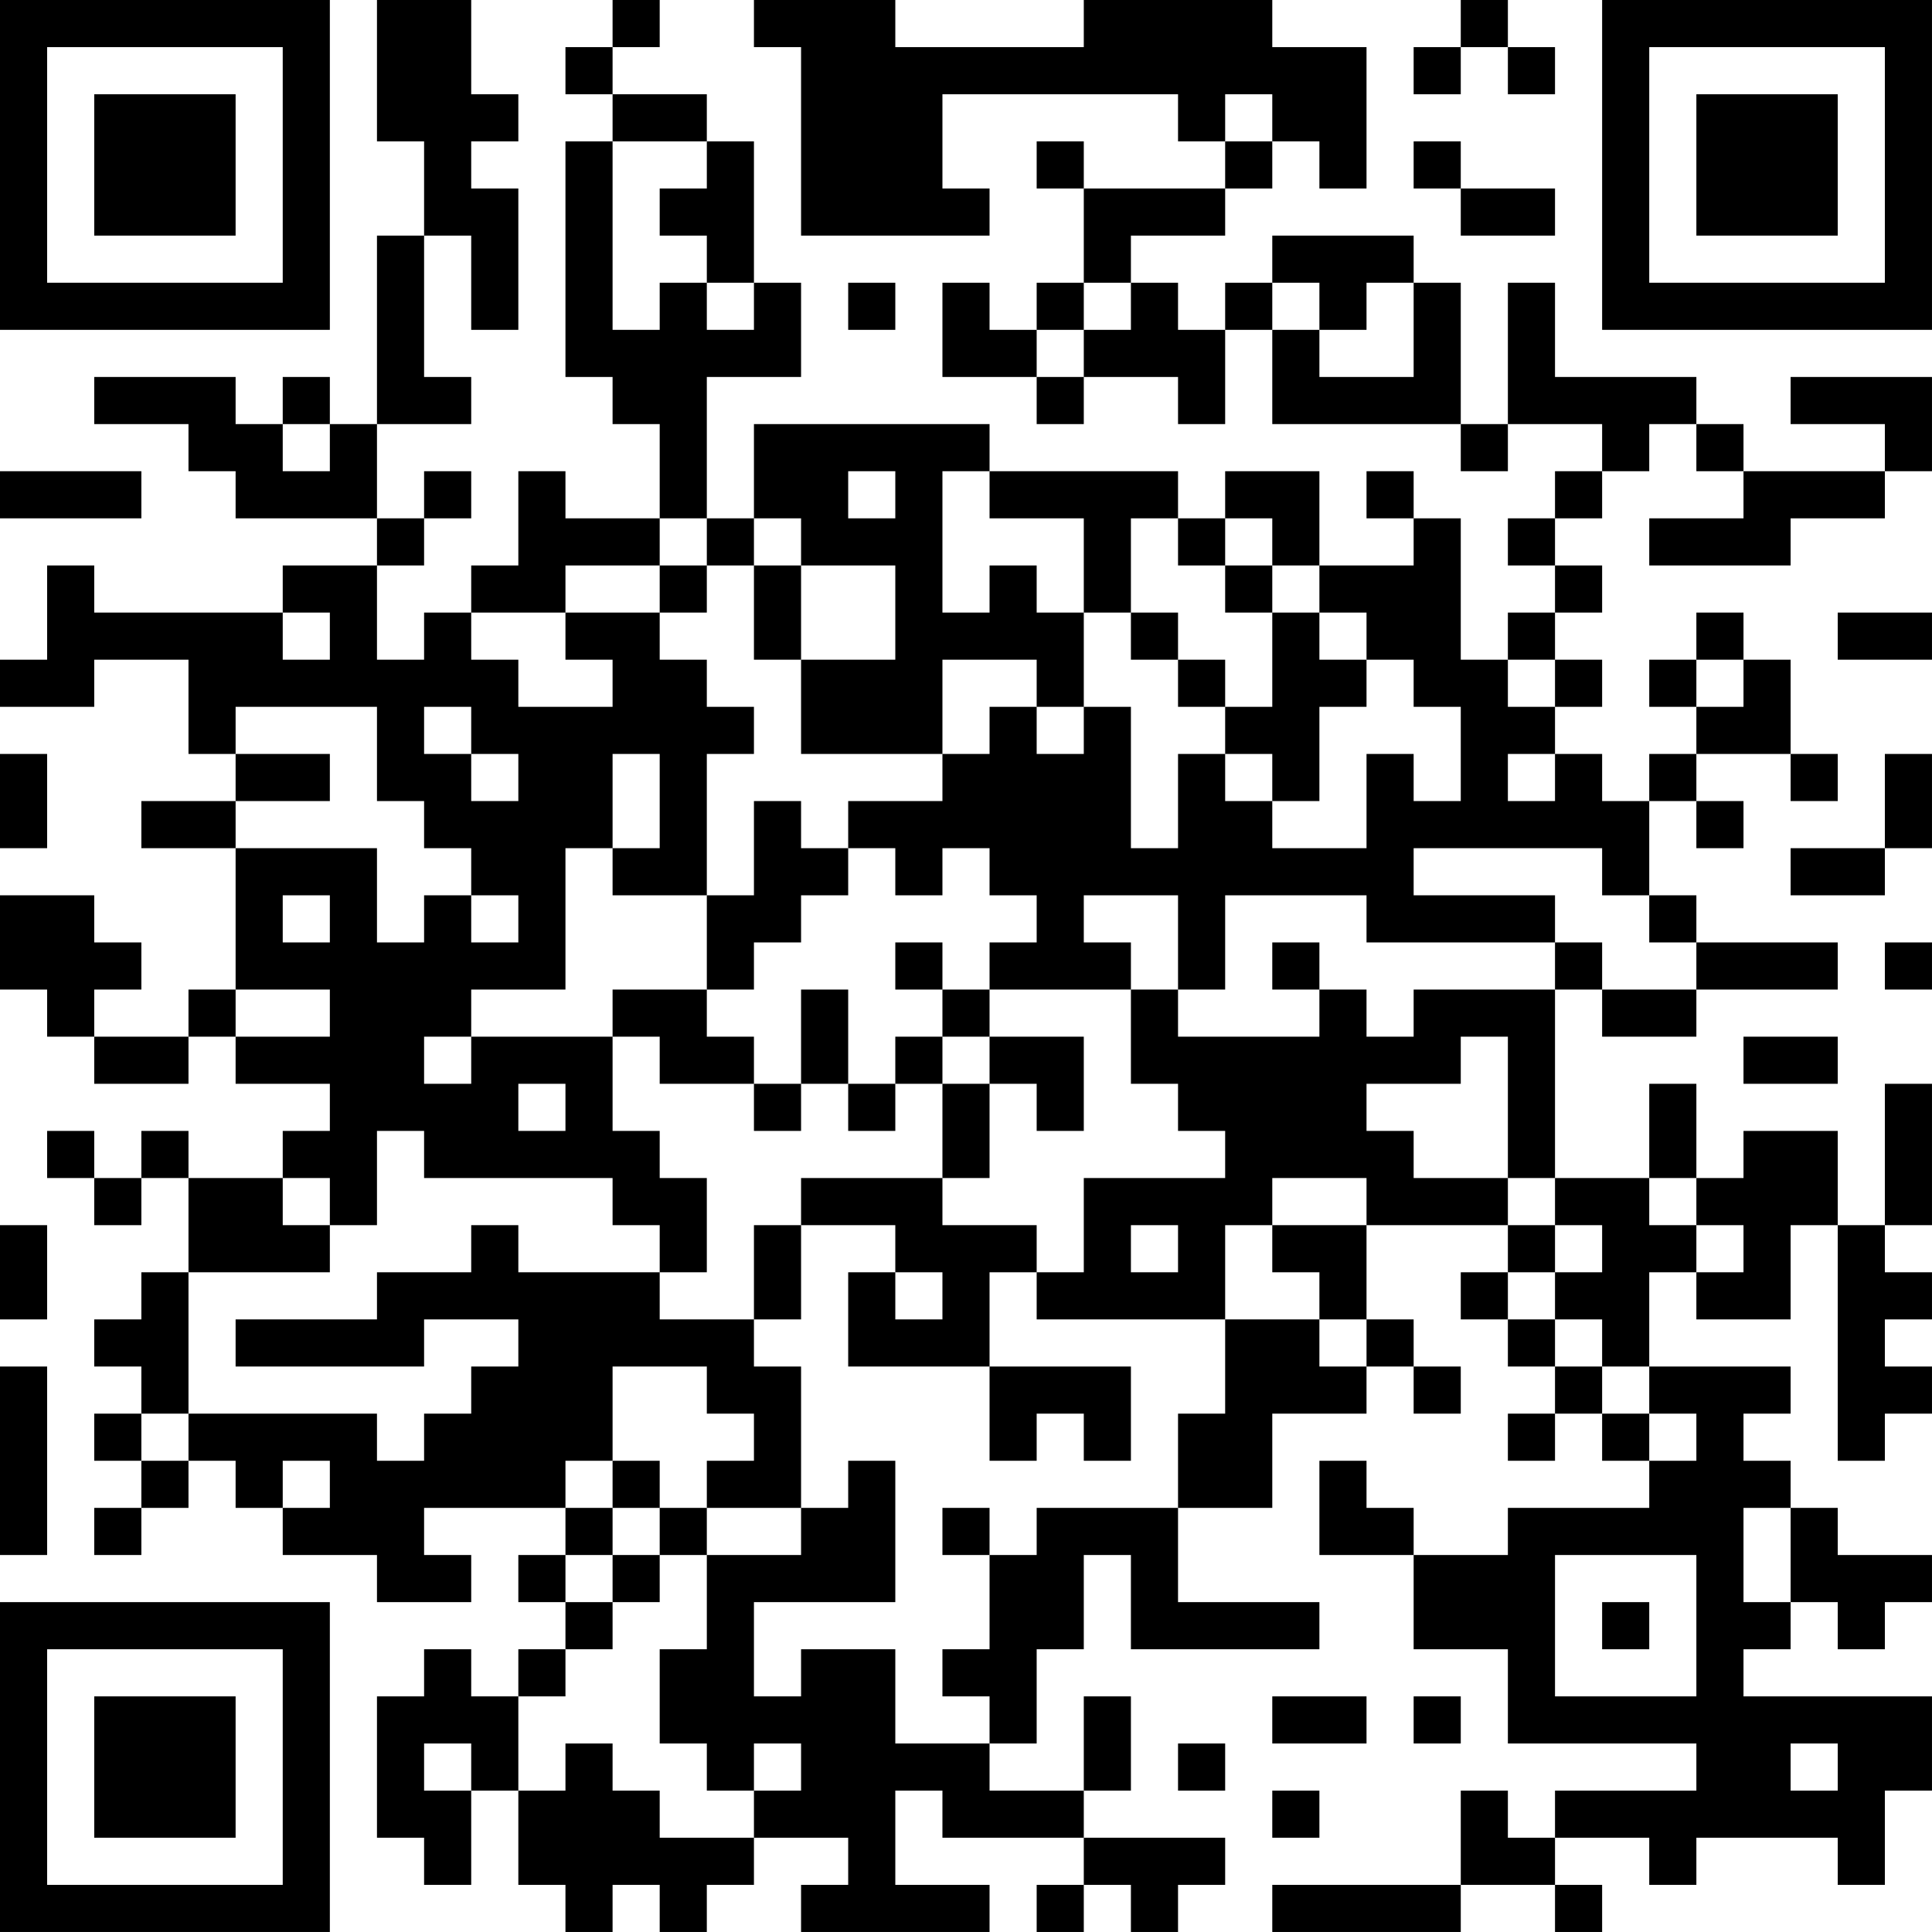 <?xml version="1.0" encoding="UTF-8"?>
<svg xmlns="http://www.w3.org/2000/svg" version="1.1" width="200" height="200" viewBox="0 0 200 200"><rect x="0" y="0" width="200" height="200" fill="#ffffff"/><g transform="scale(4.878)"><g transform="translate(0,0)"><path fill-rule="evenodd" d="M8 0L8 3L9 3L9 5L8 5L8 9L7 9L7 8L6 8L6 9L5 9L5 8L2 8L2 9L4 9L4 10L5 10L5 11L8 11L8 12L6 12L6 13L2 13L2 12L1 12L1 14L0 14L0 15L2 15L2 14L4 14L4 16L5 16L5 17L3 17L3 18L5 18L5 21L4 21L4 22L2 22L2 21L3 21L3 20L2 20L2 19L0 19L0 21L1 21L1 22L2 22L2 23L4 23L4 22L5 22L5 23L7 23L7 24L6 24L6 25L4 25L4 24L3 24L3 25L2 25L2 24L1 24L1 25L2 25L2 26L3 26L3 25L4 25L4 27L3 27L3 28L2 28L2 29L3 29L3 30L2 30L2 31L3 31L3 32L2 32L2 33L3 33L3 32L4 32L4 31L5 31L5 32L6 32L6 33L8 33L8 34L10 34L10 33L9 33L9 32L12 32L12 33L11 33L11 34L12 34L12 35L11 35L11 36L10 36L10 35L9 35L9 36L8 36L8 39L9 39L9 40L10 40L10 38L11 38L11 40L12 40L12 41L13 41L13 40L14 40L14 41L15 41L15 40L16 40L16 39L18 39L18 40L17 40L17 41L21 41L21 40L19 40L19 38L20 38L20 39L23 39L23 40L22 40L22 41L23 41L23 40L24 40L24 41L25 41L25 40L26 40L26 39L23 39L23 38L24 38L24 36L23 36L23 38L21 38L21 37L22 37L22 35L23 35L23 33L24 33L24 35L28 35L28 34L25 34L25 32L27 32L27 30L29 30L29 29L30 29L30 30L31 30L31 29L30 29L30 28L29 28L29 26L32 26L32 27L31 27L31 28L32 28L32 29L33 29L33 30L32 30L32 31L33 31L33 30L34 30L34 31L35 31L35 32L32 32L32 33L30 33L30 32L29 32L29 31L28 31L28 33L30 33L30 35L32 35L32 37L36 37L36 38L33 38L33 39L32 39L32 38L31 38L31 40L27 40L27 41L31 41L31 40L33 40L33 41L34 41L34 40L33 40L33 39L35 39L35 40L36 40L36 39L39 39L39 40L40 40L40 38L41 38L41 36L37 36L37 35L38 35L38 34L39 34L39 35L40 35L40 34L41 34L41 33L39 33L39 32L38 32L38 31L37 31L37 30L38 30L38 29L35 29L35 27L36 27L36 28L38 28L38 26L39 26L39 31L40 31L40 30L41 30L41 29L40 29L40 28L41 28L41 27L40 27L40 26L41 26L41 23L40 23L40 26L39 26L39 24L37 24L37 25L36 25L36 23L35 23L35 25L33 25L33 21L34 21L34 22L36 22L36 21L39 21L39 20L36 20L36 19L35 19L35 17L36 17L36 18L37 18L37 17L36 17L36 16L38 16L38 17L39 17L39 16L38 16L38 14L37 14L37 13L36 13L36 14L35 14L35 15L36 15L36 16L35 16L35 17L34 17L34 16L33 16L33 15L34 15L34 14L33 14L33 13L34 13L34 12L33 12L33 11L34 11L34 10L35 10L35 9L36 9L36 10L37 10L37 11L35 11L35 12L38 12L38 11L40 11L40 10L41 10L41 8L38 8L38 9L40 9L40 10L37 10L37 9L36 9L36 8L33 8L33 6L32 6L32 9L31 9L31 6L30 6L30 5L27 5L27 6L26 6L26 7L25 7L25 6L24 6L24 5L26 5L26 4L27 4L27 3L28 3L28 4L29 4L29 1L27 1L27 0L23 0L23 1L19 1L19 0L16 0L16 1L17 1L17 5L21 5L21 4L20 4L20 2L25 2L25 3L26 3L26 4L23 4L23 3L22 3L22 4L23 4L23 6L22 6L22 7L21 7L21 6L20 6L20 8L22 8L22 9L23 9L23 8L25 8L25 9L26 9L26 7L27 7L27 9L31 9L31 10L32 10L32 9L34 9L34 10L33 10L33 11L32 11L32 12L33 12L33 13L32 13L32 14L31 14L31 11L30 11L30 10L29 10L29 11L30 11L30 12L28 12L28 10L26 10L26 11L25 11L25 10L21 10L21 9L16 9L16 11L15 11L15 8L17 8L17 6L16 6L16 3L15 3L15 2L13 2L13 1L14 1L14 0L13 0L13 1L12 1L12 2L13 2L13 3L12 3L12 8L13 8L13 9L14 9L14 11L12 11L12 10L11 10L11 12L10 12L10 13L9 13L9 14L8 14L8 12L9 12L9 11L10 11L10 10L9 10L9 11L8 11L8 9L10 9L10 8L9 8L9 5L10 5L10 7L11 7L11 4L10 4L10 3L11 3L11 2L10 2L10 0ZM31 0L31 1L30 1L30 2L31 2L31 1L32 1L32 2L33 2L33 1L32 1L32 0ZM26 2L26 3L27 3L27 2ZM13 3L13 7L14 7L14 6L15 6L15 7L16 7L16 6L15 6L15 5L14 5L14 4L15 4L15 3ZM30 3L30 4L31 4L31 5L33 5L33 4L31 4L31 3ZM18 6L18 7L19 7L19 6ZM23 6L23 7L22 7L22 8L23 8L23 7L24 7L24 6ZM27 6L27 7L28 7L28 8L30 8L30 6L29 6L29 7L28 7L28 6ZM6 9L6 10L7 10L7 9ZM0 10L0 11L3 11L3 10ZM18 10L18 11L19 11L19 10ZM20 10L20 13L21 13L21 12L22 12L22 13L23 13L23 15L22 15L22 14L20 14L20 16L17 16L17 14L19 14L19 12L17 12L17 11L16 11L16 12L15 12L15 11L14 11L14 12L12 12L12 13L10 13L10 14L11 14L11 15L13 15L13 14L12 14L12 13L14 13L14 14L15 14L15 15L16 15L16 16L15 16L15 19L13 19L13 18L14 18L14 16L13 16L13 18L12 18L12 21L10 21L10 22L9 22L9 23L10 23L10 22L13 22L13 24L14 24L14 25L15 25L15 27L14 27L14 26L13 26L13 25L9 25L9 24L8 24L8 26L7 26L7 25L6 25L6 26L7 26L7 27L4 27L4 30L3 30L3 31L4 31L4 30L8 30L8 31L9 31L9 30L10 30L10 29L11 29L11 28L9 28L9 29L5 29L5 28L8 28L8 27L10 27L10 26L11 26L11 27L14 27L14 28L16 28L16 29L17 29L17 32L15 32L15 31L16 31L16 30L15 30L15 29L13 29L13 31L12 31L12 32L13 32L13 33L12 33L12 34L13 34L13 35L12 35L12 36L11 36L11 38L12 38L12 37L13 37L13 38L14 38L14 39L16 39L16 38L17 38L17 37L16 37L16 38L15 38L15 37L14 37L14 35L15 35L15 33L17 33L17 32L18 32L18 31L19 31L19 34L16 34L16 36L17 36L17 35L19 35L19 37L21 37L21 36L20 36L20 35L21 35L21 33L22 33L22 32L25 32L25 30L26 30L26 28L28 28L28 29L29 29L29 28L28 28L28 27L27 27L27 26L29 26L29 25L27 25L27 26L26 26L26 28L22 28L22 27L23 27L23 25L26 25L26 24L25 24L25 23L24 23L24 21L25 21L25 22L28 22L28 21L29 21L29 22L30 22L30 21L33 21L33 20L34 20L34 21L36 21L36 20L35 20L35 19L34 19L34 18L30 18L30 19L33 19L33 20L29 20L29 19L26 19L26 21L25 21L25 19L23 19L23 20L24 20L24 21L21 21L21 20L22 20L22 19L21 19L21 18L20 18L20 19L19 19L19 18L18 18L18 17L20 17L20 16L21 16L21 15L22 15L22 16L23 16L23 15L24 15L24 18L25 18L25 16L26 16L26 17L27 17L27 18L29 18L29 16L30 16L30 17L31 17L31 15L30 15L30 14L29 14L29 13L28 13L28 12L27 12L27 11L26 11L26 12L25 12L25 11L24 11L24 13L23 13L23 11L21 11L21 10ZM14 12L14 13L15 13L15 12ZM16 12L16 14L17 14L17 12ZM26 12L26 13L27 13L27 15L26 15L26 14L25 14L25 13L24 13L24 14L25 14L25 15L26 15L26 16L27 16L27 17L28 17L28 15L29 15L29 14L28 14L28 13L27 13L27 12ZM6 13L6 14L7 14L7 13ZM39 13L39 14L41 14L41 13ZM32 14L32 15L33 15L33 14ZM36 14L36 15L37 15L37 14ZM5 15L5 16L7 16L7 17L5 17L5 18L8 18L8 20L9 20L9 19L10 19L10 20L11 20L11 19L10 19L10 18L9 18L9 17L8 17L8 15ZM9 15L9 16L10 16L10 17L11 17L11 16L10 16L10 15ZM0 16L0 18L1 18L1 16ZM32 16L32 17L33 17L33 16ZM40 16L40 18L38 18L38 19L40 19L40 18L41 18L41 16ZM16 17L16 19L15 19L15 21L13 21L13 22L14 22L14 23L16 23L16 24L17 24L17 23L18 23L18 24L19 24L19 23L20 23L20 25L17 25L17 26L16 26L16 28L17 28L17 26L19 26L19 27L18 27L18 29L21 29L21 31L22 31L22 30L23 30L23 31L24 31L24 29L21 29L21 27L22 27L22 26L20 26L20 25L21 25L21 23L22 23L22 24L23 24L23 22L21 22L21 21L20 21L20 20L19 20L19 21L20 21L20 22L19 22L19 23L18 23L18 21L17 21L17 23L16 23L16 22L15 22L15 21L16 21L16 20L17 20L17 19L18 19L18 18L17 18L17 17ZM6 19L6 20L7 20L7 19ZM27 20L27 21L28 21L28 20ZM40 20L40 21L41 21L41 20ZM5 21L5 22L7 22L7 21ZM20 22L20 23L21 23L21 22ZM31 22L31 23L29 23L29 24L30 24L30 25L32 25L32 26L33 26L33 27L32 27L32 28L33 28L33 29L34 29L34 30L35 30L35 31L36 31L36 30L35 30L35 29L34 29L34 28L33 28L33 27L34 27L34 26L33 26L33 25L32 25L32 22ZM37 22L37 23L39 23L39 22ZM11 23L11 24L12 24L12 23ZM35 25L35 26L36 26L36 27L37 27L37 26L36 26L36 25ZM0 26L0 28L1 28L1 26ZM24 26L24 27L25 27L25 26ZM19 27L19 28L20 28L20 27ZM0 29L0 33L1 33L1 29ZM6 31L6 32L7 32L7 31ZM13 31L13 32L14 32L14 33L13 33L13 34L14 34L14 33L15 33L15 32L14 32L14 31ZM20 32L20 33L21 33L21 32ZM37 32L37 34L38 34L38 32ZM33 33L33 36L36 36L36 33ZM34 34L34 35L35 35L35 34ZM27 36L27 37L29 37L29 36ZM30 36L30 37L31 37L31 36ZM9 37L9 38L10 38L10 37ZM25 37L25 38L26 38L26 37ZM38 37L38 38L39 38L39 37ZM27 38L27 39L28 39L28 38ZM0 0L0 7L7 7L7 0ZM1 1L1 6L6 6L6 1ZM2 2L2 5L5 5L5 2ZM34 0L34 7L41 7L41 0ZM35 1L35 6L40 6L40 1ZM36 2L36 5L39 5L39 2ZM0 34L0 41L7 41L7 34ZM1 35L1 40L6 40L6 35ZM2 36L2 39L5 39L5 36Z" fill="#000000"/></g></g></svg>
